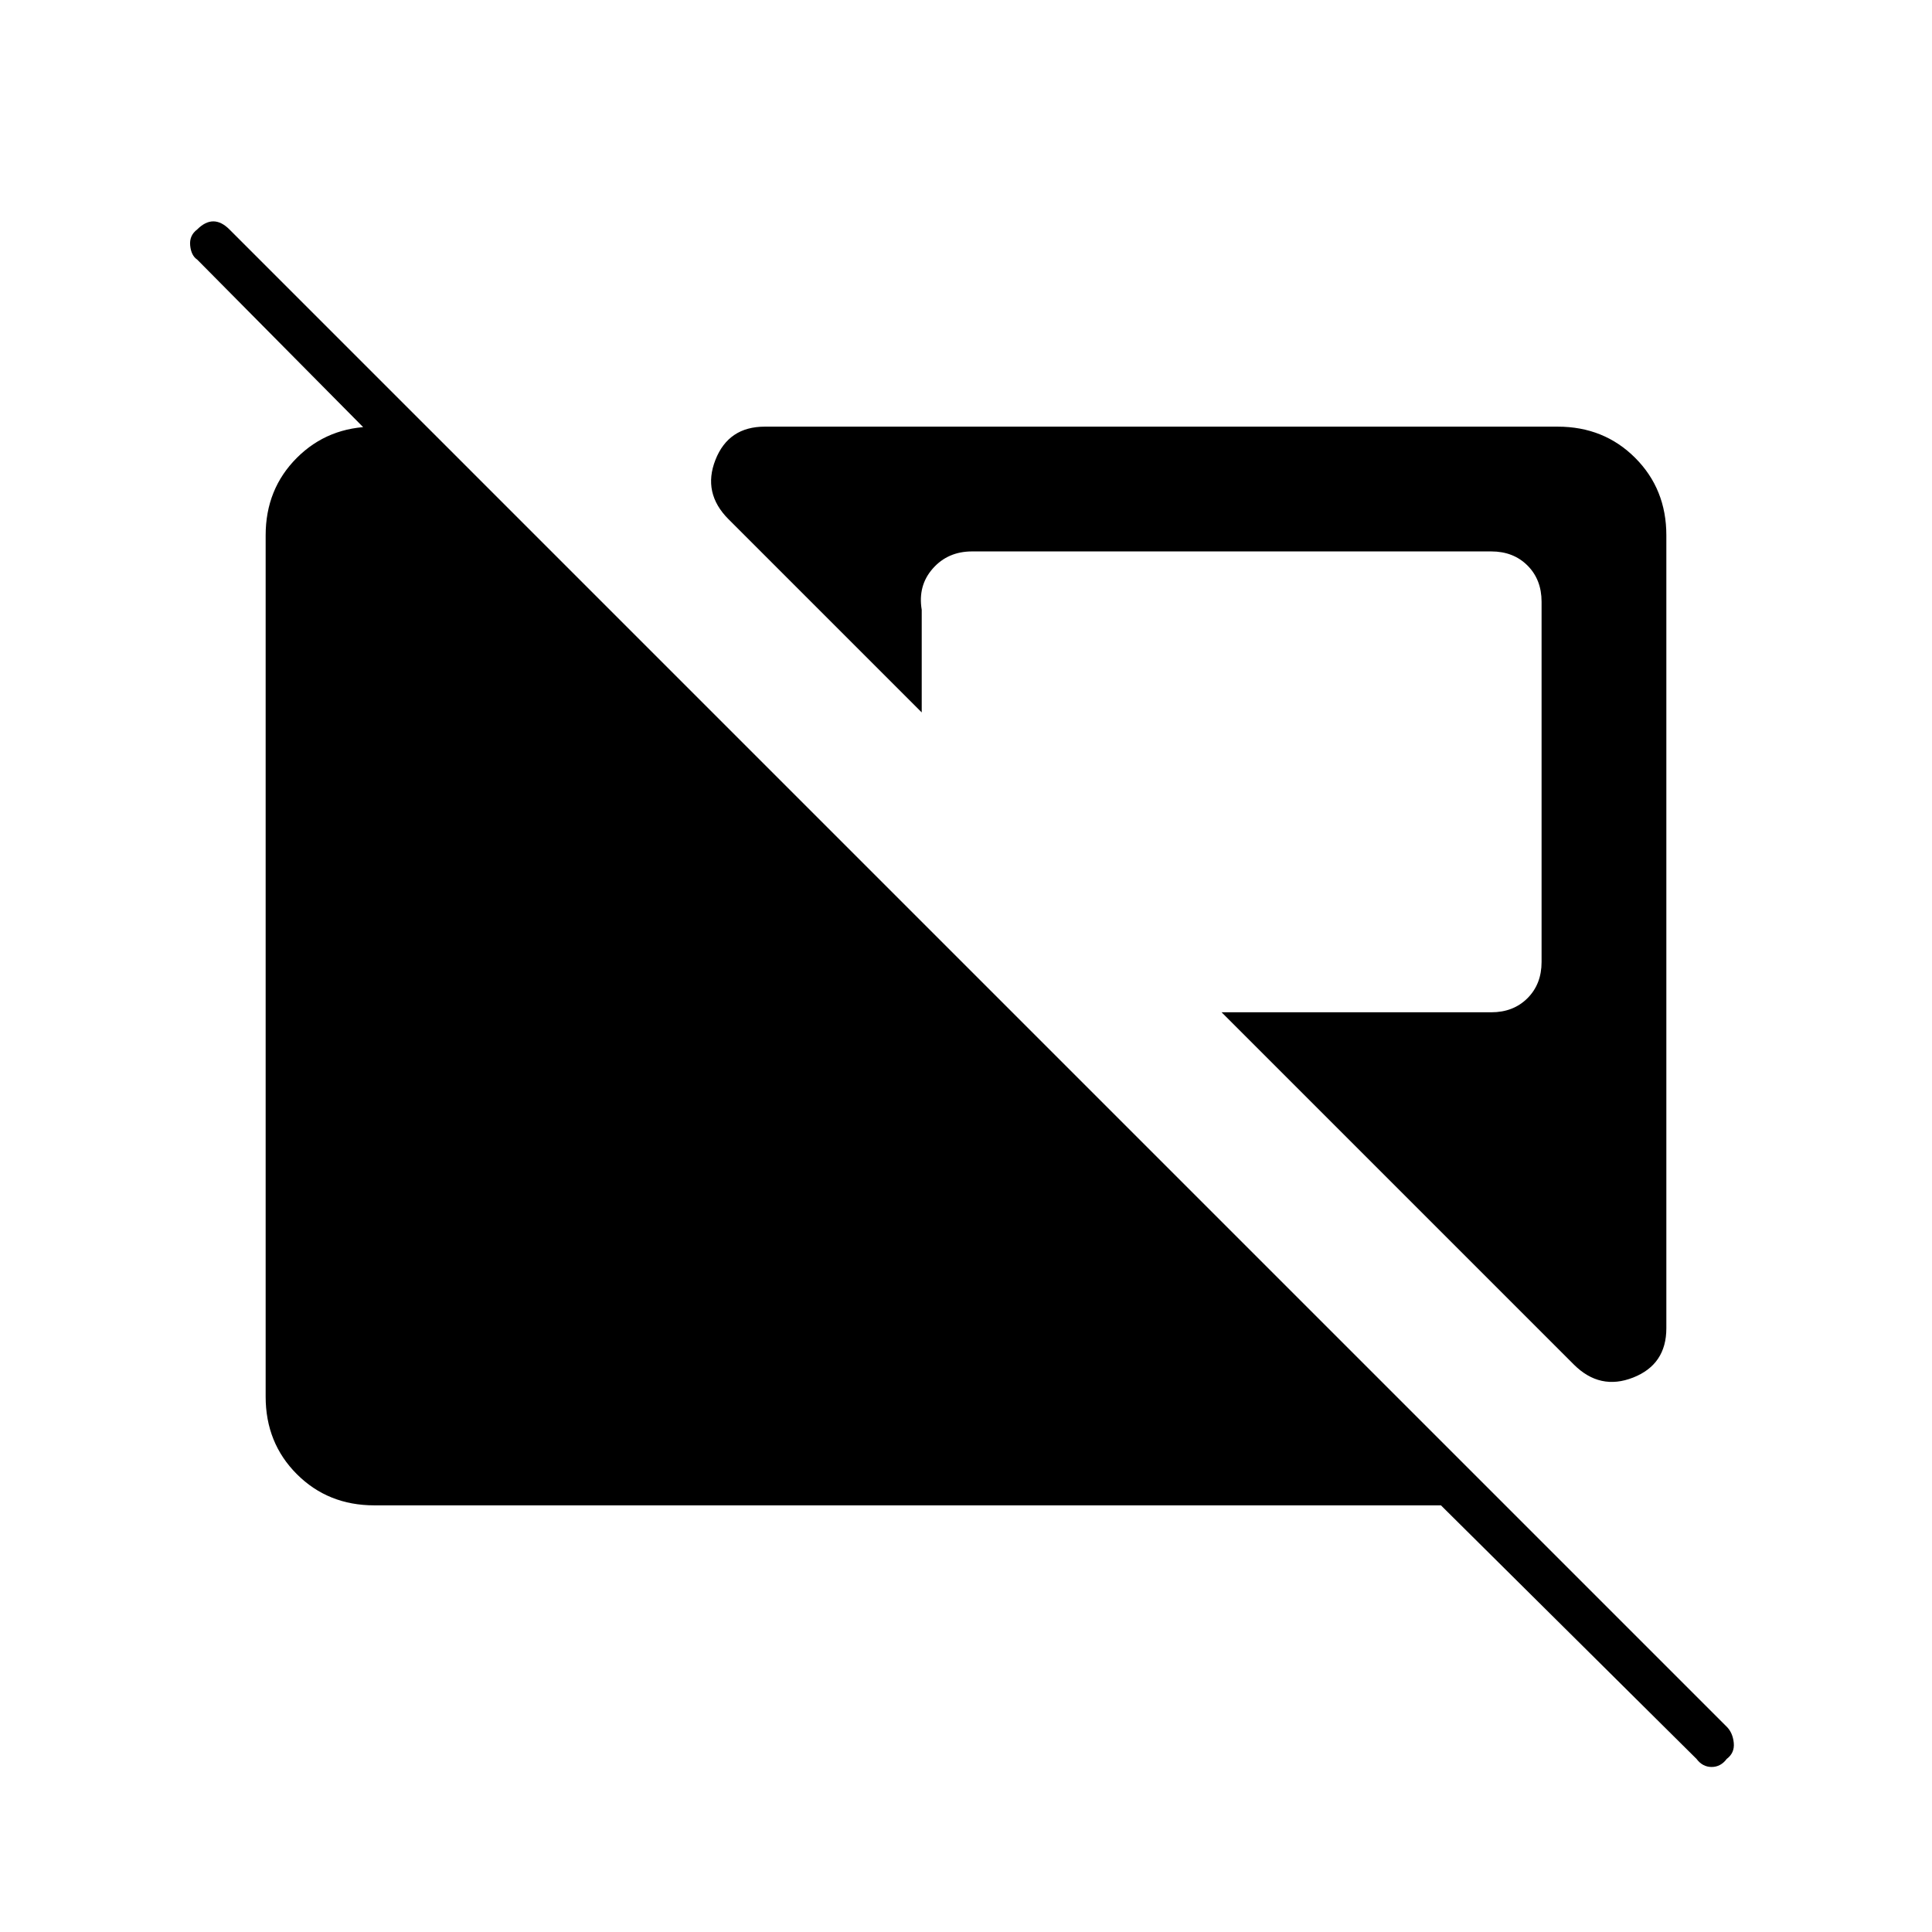 <svg xmlns="http://www.w3.org/2000/svg" height="48" viewBox="0 -960 960 960" width="48"><path d="M843-86 716-212H186q-23 0-38.5-15.5T132-266v-428q0-23 15.5-38.5T186-748h26l22 22h-32L98-831q-3-2-3.5-7t3.5-8q4-4 8-4t8 4l744 744q3 3 3.5 8t-3.5 8q-3 4-7.5 4t-7.5-4Zm-61-196L607-457h134q11 0 18-7t7-18v-179q0-11-7-18t-18-7H483q-12 0-19.5 8.5T458-657v51l-96-96q-13-13-6.5-29.5T380-748h394q23 0 38.5 15.5T828-694v394q0 18-16.5 24.5T782-282Z"/></svg>